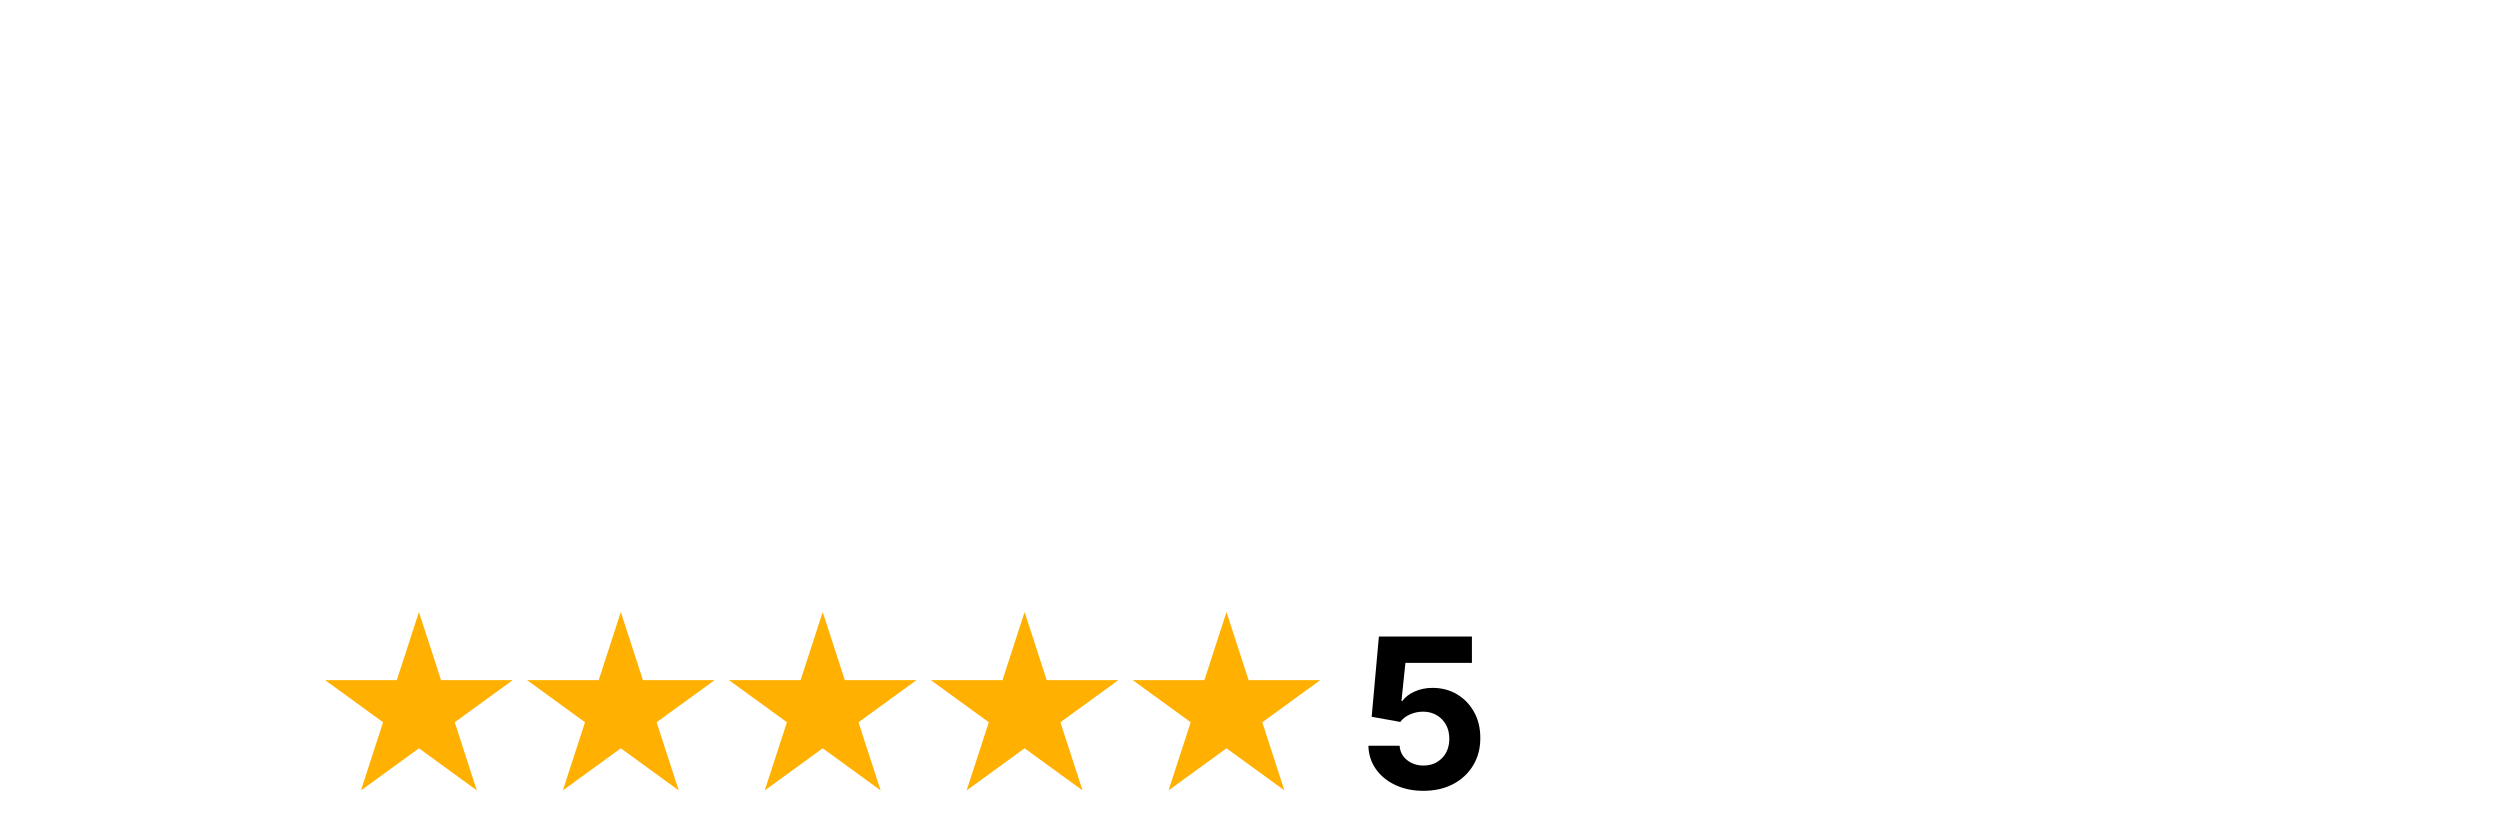 <svg xmlns="http://www.w3.org/2000/svg" xmlns:xlink="http://www.w3.org/1999/xlink" width="1366" zoomAndPan="magnify" viewBox="0 0 1024.5 341.25" height="455" preserveAspectRatio="xMidYMid meet" version="1.0"><defs><g/><clipPath id="225076d1a8"><path d="M 215 250.824 L 293 250.824 L 293 324 L 215 324 Z M 215 250.824 " clip-rule="nonzero"/></clipPath><clipPath id="d20e1db341"><path d="M 133 250.824 L 211 250.824 L 211 324 L 133 324 Z M 133 250.824 " clip-rule="nonzero"/></clipPath><clipPath id="ee1c40ae84"><path d="M 298 250.824 L 376 250.824 L 376 324 L 298 324 Z M 298 250.824 " clip-rule="nonzero"/></clipPath><clipPath id="b317a31a81"><path d="M 381 250.824 L 459 250.824 L 459 324 L 381 324 Z M 381 250.824 " clip-rule="nonzero"/></clipPath><clipPath id="395fd6bb1e"><path d="M 464 250.824 L 541.301 250.824 L 541.301 324 L 464 324 Z M 464 250.824 " clip-rule="nonzero"/></clipPath></defs><g clip-path="url(#225076d1a8)"><path fill="#ffb000" d="M 254.41 250.824 L 263.477 278.727 L 292.832 278.727 L 269.078 295.98 L 278.145 323.906 L 254.41 306.652 L 230.656 323.906 L 239.742 295.98 L 215.988 278.727 L 245.344 278.727 Z M 254.41 250.824 " fill-opacity="1" fill-rule="nonzero"/></g><g clip-path="url(#d20e1db341)"><path fill="#ffb000" d="M 171.676 250.824 L 180.742 278.727 L 210.094 278.727 L 186.344 295.98 L 195.41 323.906 L 171.676 306.652 L 147.922 323.906 L 156.988 295.98 L 133.254 278.727 L 162.609 278.727 Z M 171.676 250.824 " fill-opacity="1" fill-rule="nonzero"/></g><g clip-path="url(#ee1c40ae84)"><path fill="#ffb000" d="M 337.145 250.824 L 346.211 278.727 L 375.566 278.727 L 351.812 295.98 L 360.879 323.906 L 337.145 306.652 L 313.395 323.906 L 322.48 295.98 L 298.727 278.727 L 328.078 278.727 Z M 337.145 250.824 " fill-opacity="1" fill-rule="nonzero"/></g><g clip-path="url(#b317a31a81)"><path fill="#ffb000" d="M 419.883 250.824 L 428.949 278.727 L 458.301 278.727 L 434.551 295.98 L 443.617 323.906 L 419.883 306.652 L 396.129 323.906 L 405.215 295.98 L 381.461 278.727 L 410.816 278.727 Z M 419.883 250.824 " fill-opacity="1" fill-rule="nonzero"/></g><g clip-path="url(#395fd6bb1e)"><path fill="#ffb000" d="M 502.617 250.824 L 511.684 278.727 L 541.039 278.727 L 517.285 295.98 L 526.352 323.906 L 502.617 306.652 L 478.863 323.906 L 487.949 295.98 L 464.195 278.727 L 493.551 278.727 Z M 502.617 250.824 " fill-opacity="1" fill-rule="nonzero"/></g><g fill="#000000" fill-opacity="1"><g transform="translate(555.504, 323.22)"><g><path d="M 27.828 0.859 C 23.523 0.859 19.688 0.066 16.312 -1.516 C 12.945 -3.098 10.285 -5.281 8.328 -8.062 C 6.367 -10.844 5.348 -14.031 5.266 -17.625 L 18.062 -17.625 C 18.219 -15.207 19.227 -13.25 21.094 -11.75 C 22.969 -10.25 25.211 -9.5 27.828 -9.5 C 30.91 -9.5 33.445 -10.516 35.438 -12.547 C 37.426 -14.578 38.422 -17.219 38.422 -20.469 C 38.422 -23.727 37.41 -26.391 35.391 -28.453 C 33.379 -30.516 30.801 -31.555 27.656 -31.578 C 25.801 -31.578 24.02 -31.203 22.312 -30.453 C 20.613 -29.703 19.285 -28.676 18.328 -27.375 L 6.609 -29.484 L 9.562 -62.359 L 47.688 -62.359 L 47.688 -51.578 L 20.438 -51.578 L 18.812 -35.969 L 19.188 -35.969 C 20.281 -37.508 21.93 -38.785 24.141 -39.797 C 26.359 -40.816 28.836 -41.328 31.578 -41.328 C 35.336 -41.328 38.688 -40.441 41.625 -38.672 C 44.57 -36.91 46.895 -34.484 48.594 -31.391 C 50.301 -28.305 51.145 -24.773 51.125 -20.797 C 51.145 -16.598 50.176 -12.867 48.219 -9.609 C 46.258 -6.348 43.531 -3.785 40.031 -1.922 C 36.531 -0.066 32.461 0.859 27.828 0.859 Z M 27.828 0.859 "/></g></g></g></svg>